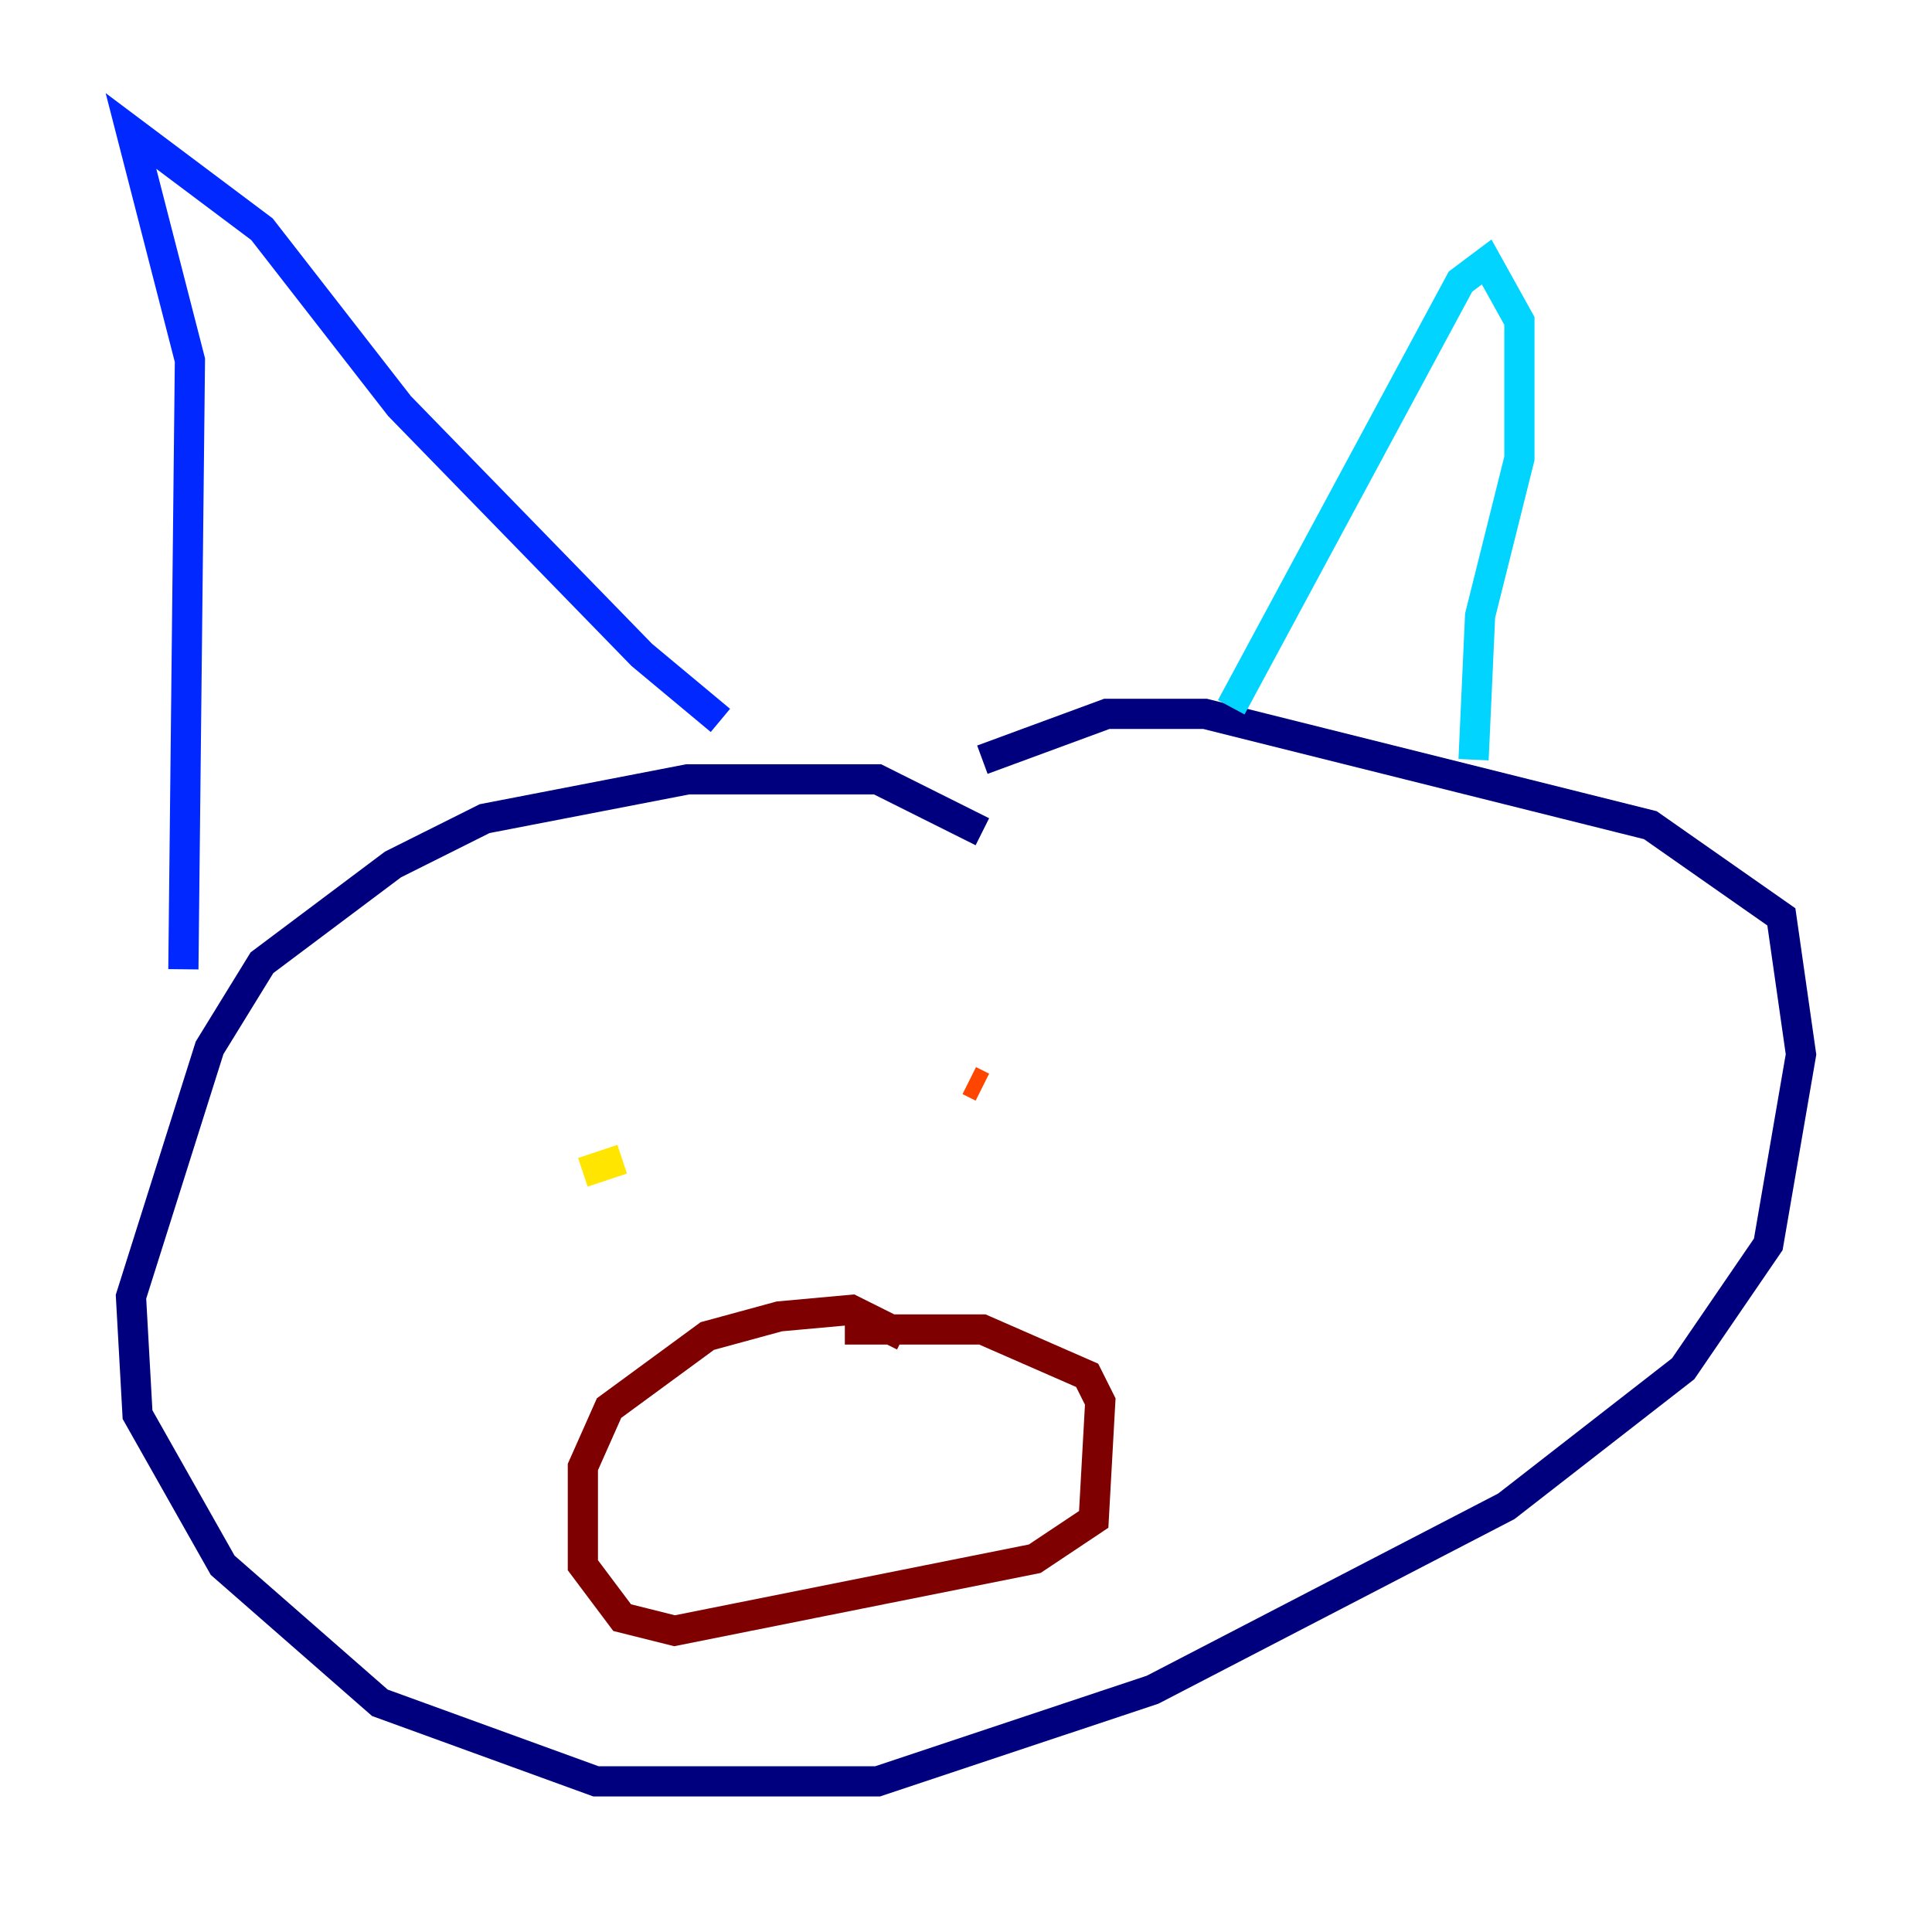 <?xml version="1.0" encoding="utf-8" ?>
<svg baseProfile="tiny" height="128" version="1.2" viewBox="0,0,128,128" width="128" xmlns="http://www.w3.org/2000/svg" xmlns:ev="http://www.w3.org/2001/xml-events" xmlns:xlink="http://www.w3.org/1999/xlink"><defs /><polyline fill="none" points="65.085,55.105 58.142,51.634 45.559,51.634 32.108,54.237 26.034,57.275 17.356,63.783 13.885,69.424 8.678,85.912 9.112,93.722 14.752,103.702 25.166,112.814 39.485,118.02 58.142,118.02 76.366,111.946 99.797,99.797 111.512,90.685 117.153,82.441 119.322,69.858 118.02,60.746 109.342,54.671 79.837,47.295 73.329,47.295 65.085,50.332" stroke="#00007f" stroke-width="2" /><polyline fill="none" points="12.149,64.217 12.583,23.864 8.678,8.678 17.356,15.186 26.468,26.902 42.522,43.39 47.729,47.729" stroke="#0028ff" stroke-width="2" /><polyline fill="none" points="81.573,46.861 96.759,18.658 98.495,17.356 100.664,21.261 100.664,30.373 98.061,40.786 97.627,50.332" stroke="#00d4ff" stroke-width="2" /><polyline fill="none" points="59.01,74.63 59.01,74.63" stroke="#7cff79" stroke-width="2" /><polyline fill="none" points="38.617,77.668 41.22,76.8" stroke="#ffe500" stroke-width="2" /><polyline fill="none" points="64.217,71.593 65.085,72.027" stroke="#ff4600" stroke-width="2" /><polyline fill="none" points="59.878,88.515 56.407,86.78 51.634,87.214 46.861,88.515 40.352,93.288 38.617,97.193 38.617,103.702 41.22,107.173 44.691,108.041 68.556,103.268 72.461,100.664 72.895,92.854 72.027,91.119 65.085,88.081 55.973,88.081" stroke="#7f0000" stroke-width="2" /></svg>